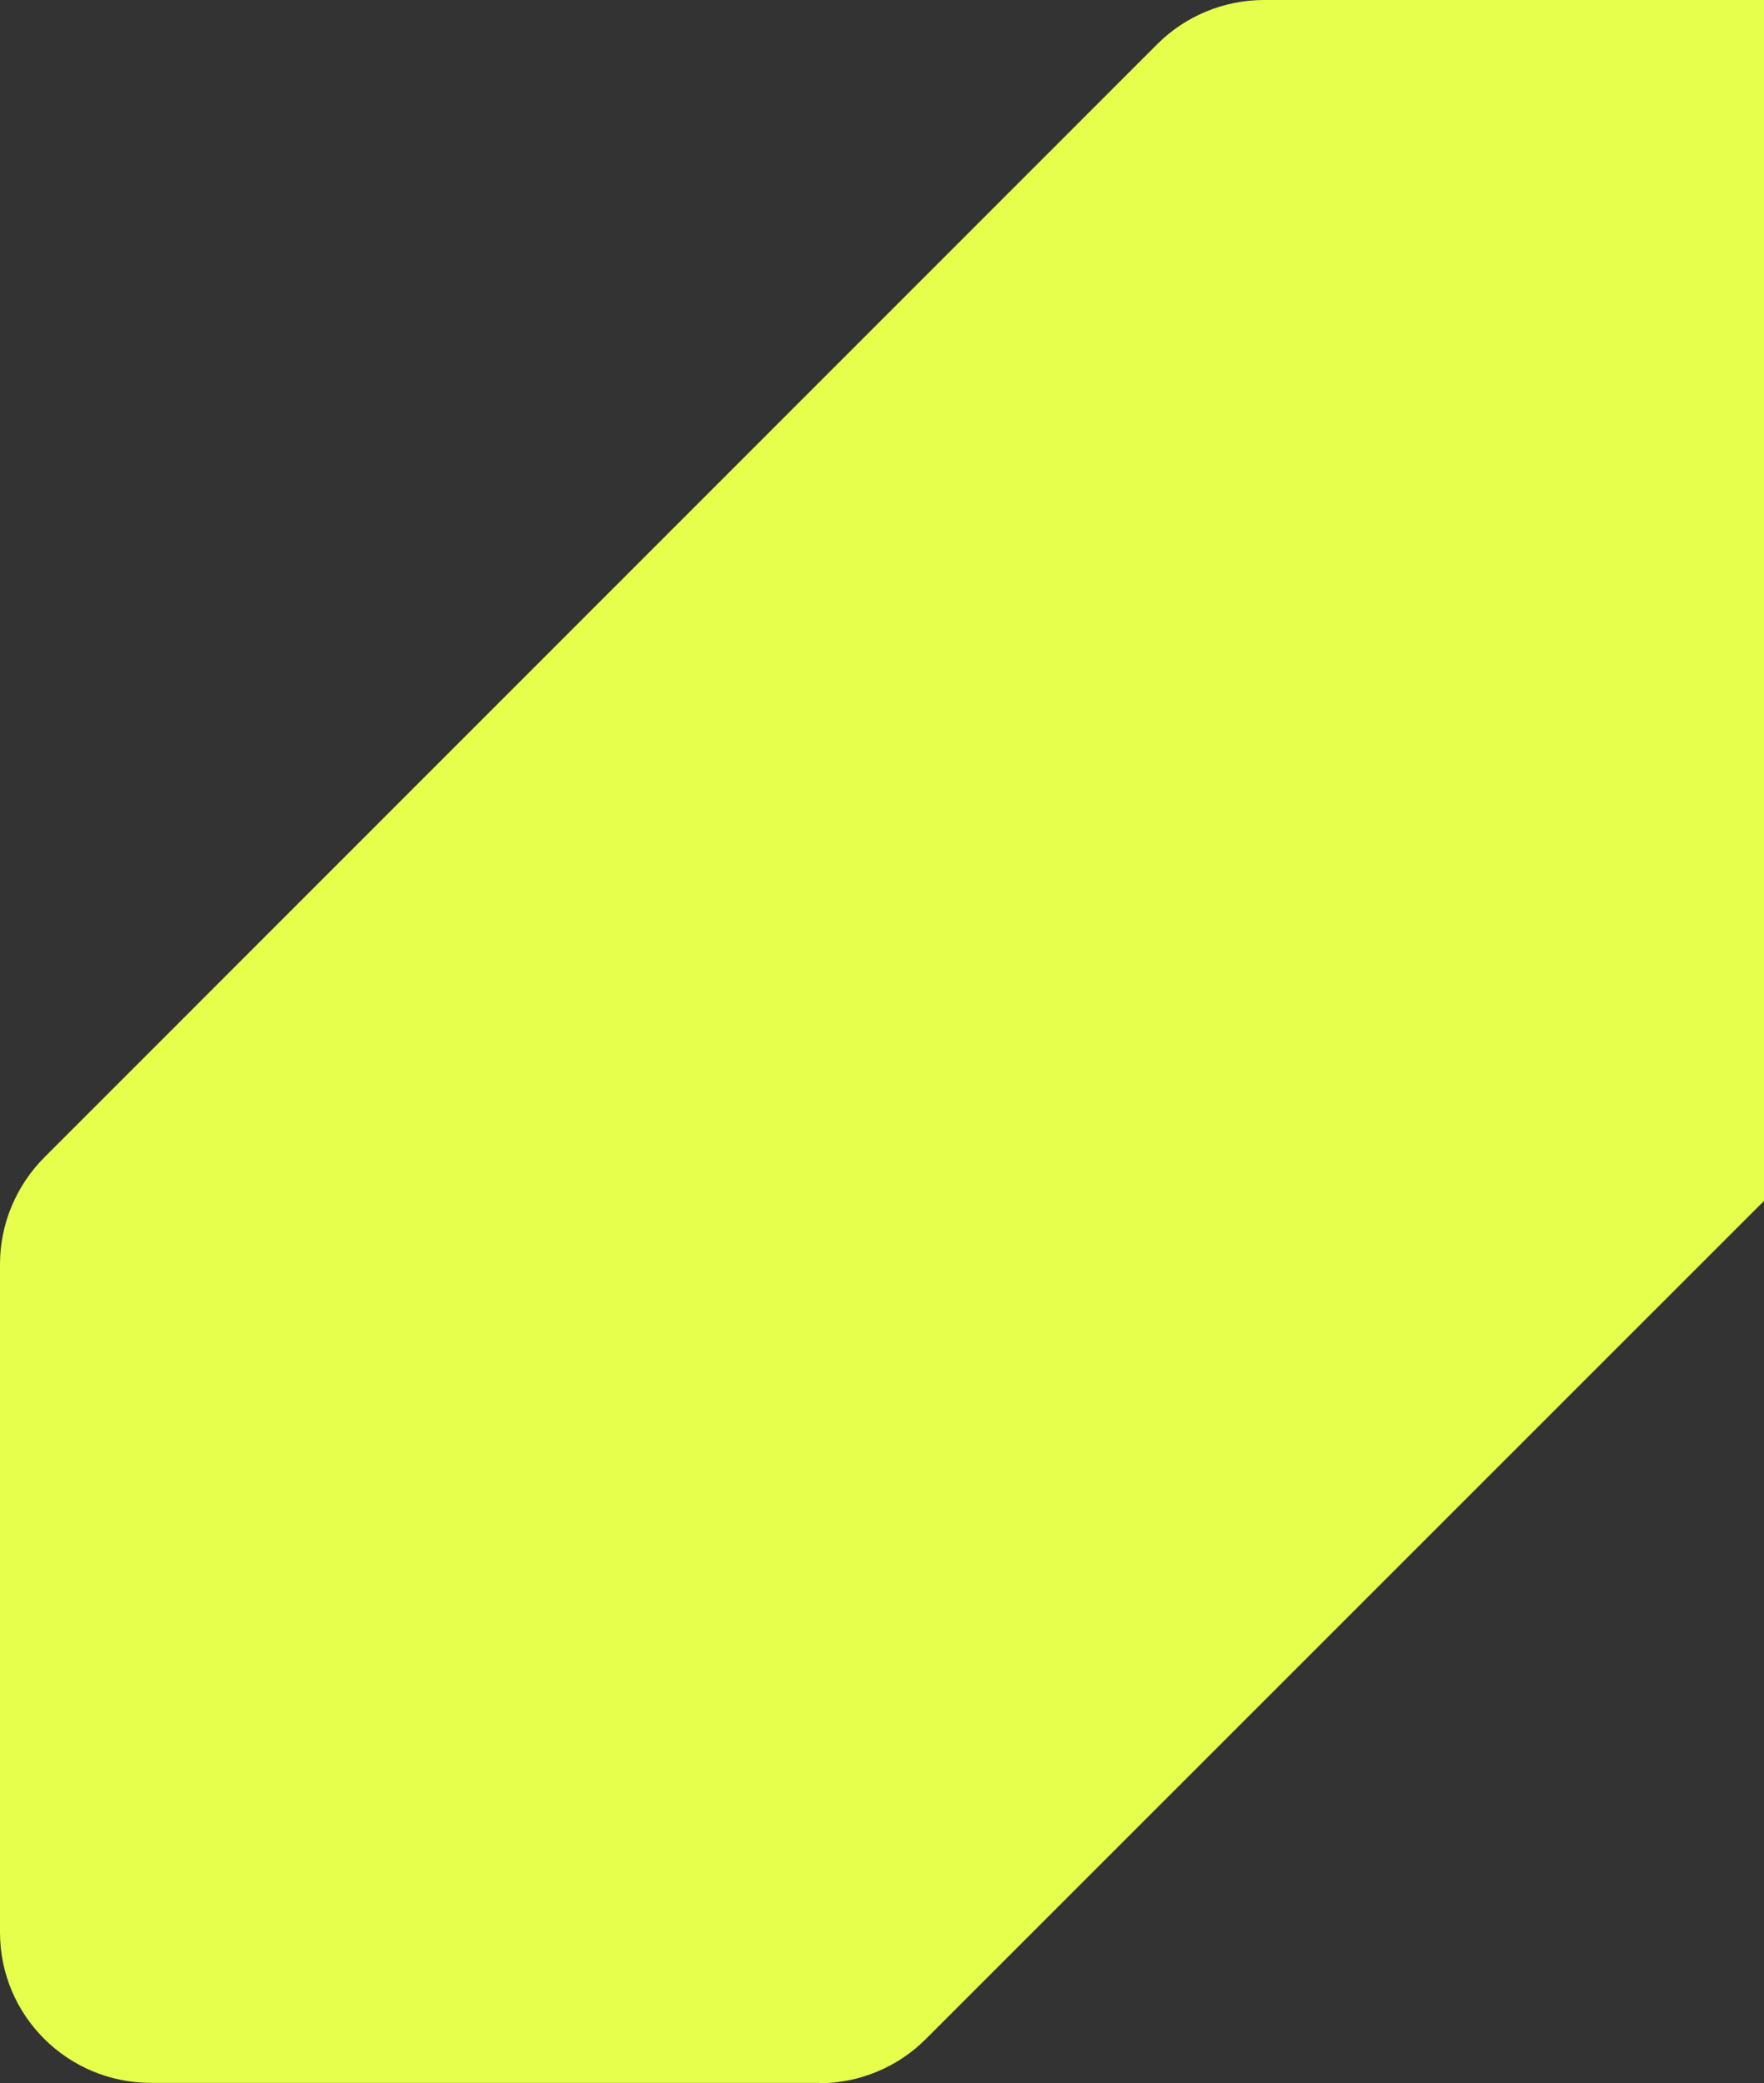<svg width="420" height="496" viewBox="0 0 420 496" fill="none" xmlns="http://www.w3.org/2000/svg">
<rect x="0" y="0" width="420" height="496" fill="#333333" stroke="none"/>
<g clip-path="url(#clip0_1_2694)">
<path d="M195.075 495.91H35.958C16.091 495.91 0 479.91 0 460.045V300.944C0 291.416 3.865 282.247 10.608 275.505L275.531 10.517C282.273 3.775 291.443 0 300.972 0H460.088C479.955 0 496.047 16 496.047 35.865V195.056C496.047 204.584 492.181 213.753 485.439 220.495L220.425 485.483C213.683 492.225 204.513 496 194.985 496L195.075 495.91Z" fill="#E6FF4C"/>
</g>
<defs>
<clipPath id="clip0_1_2694">
<rect width="420" height="496" fill="white"/>
</clipPath>
</defs>
</svg>
